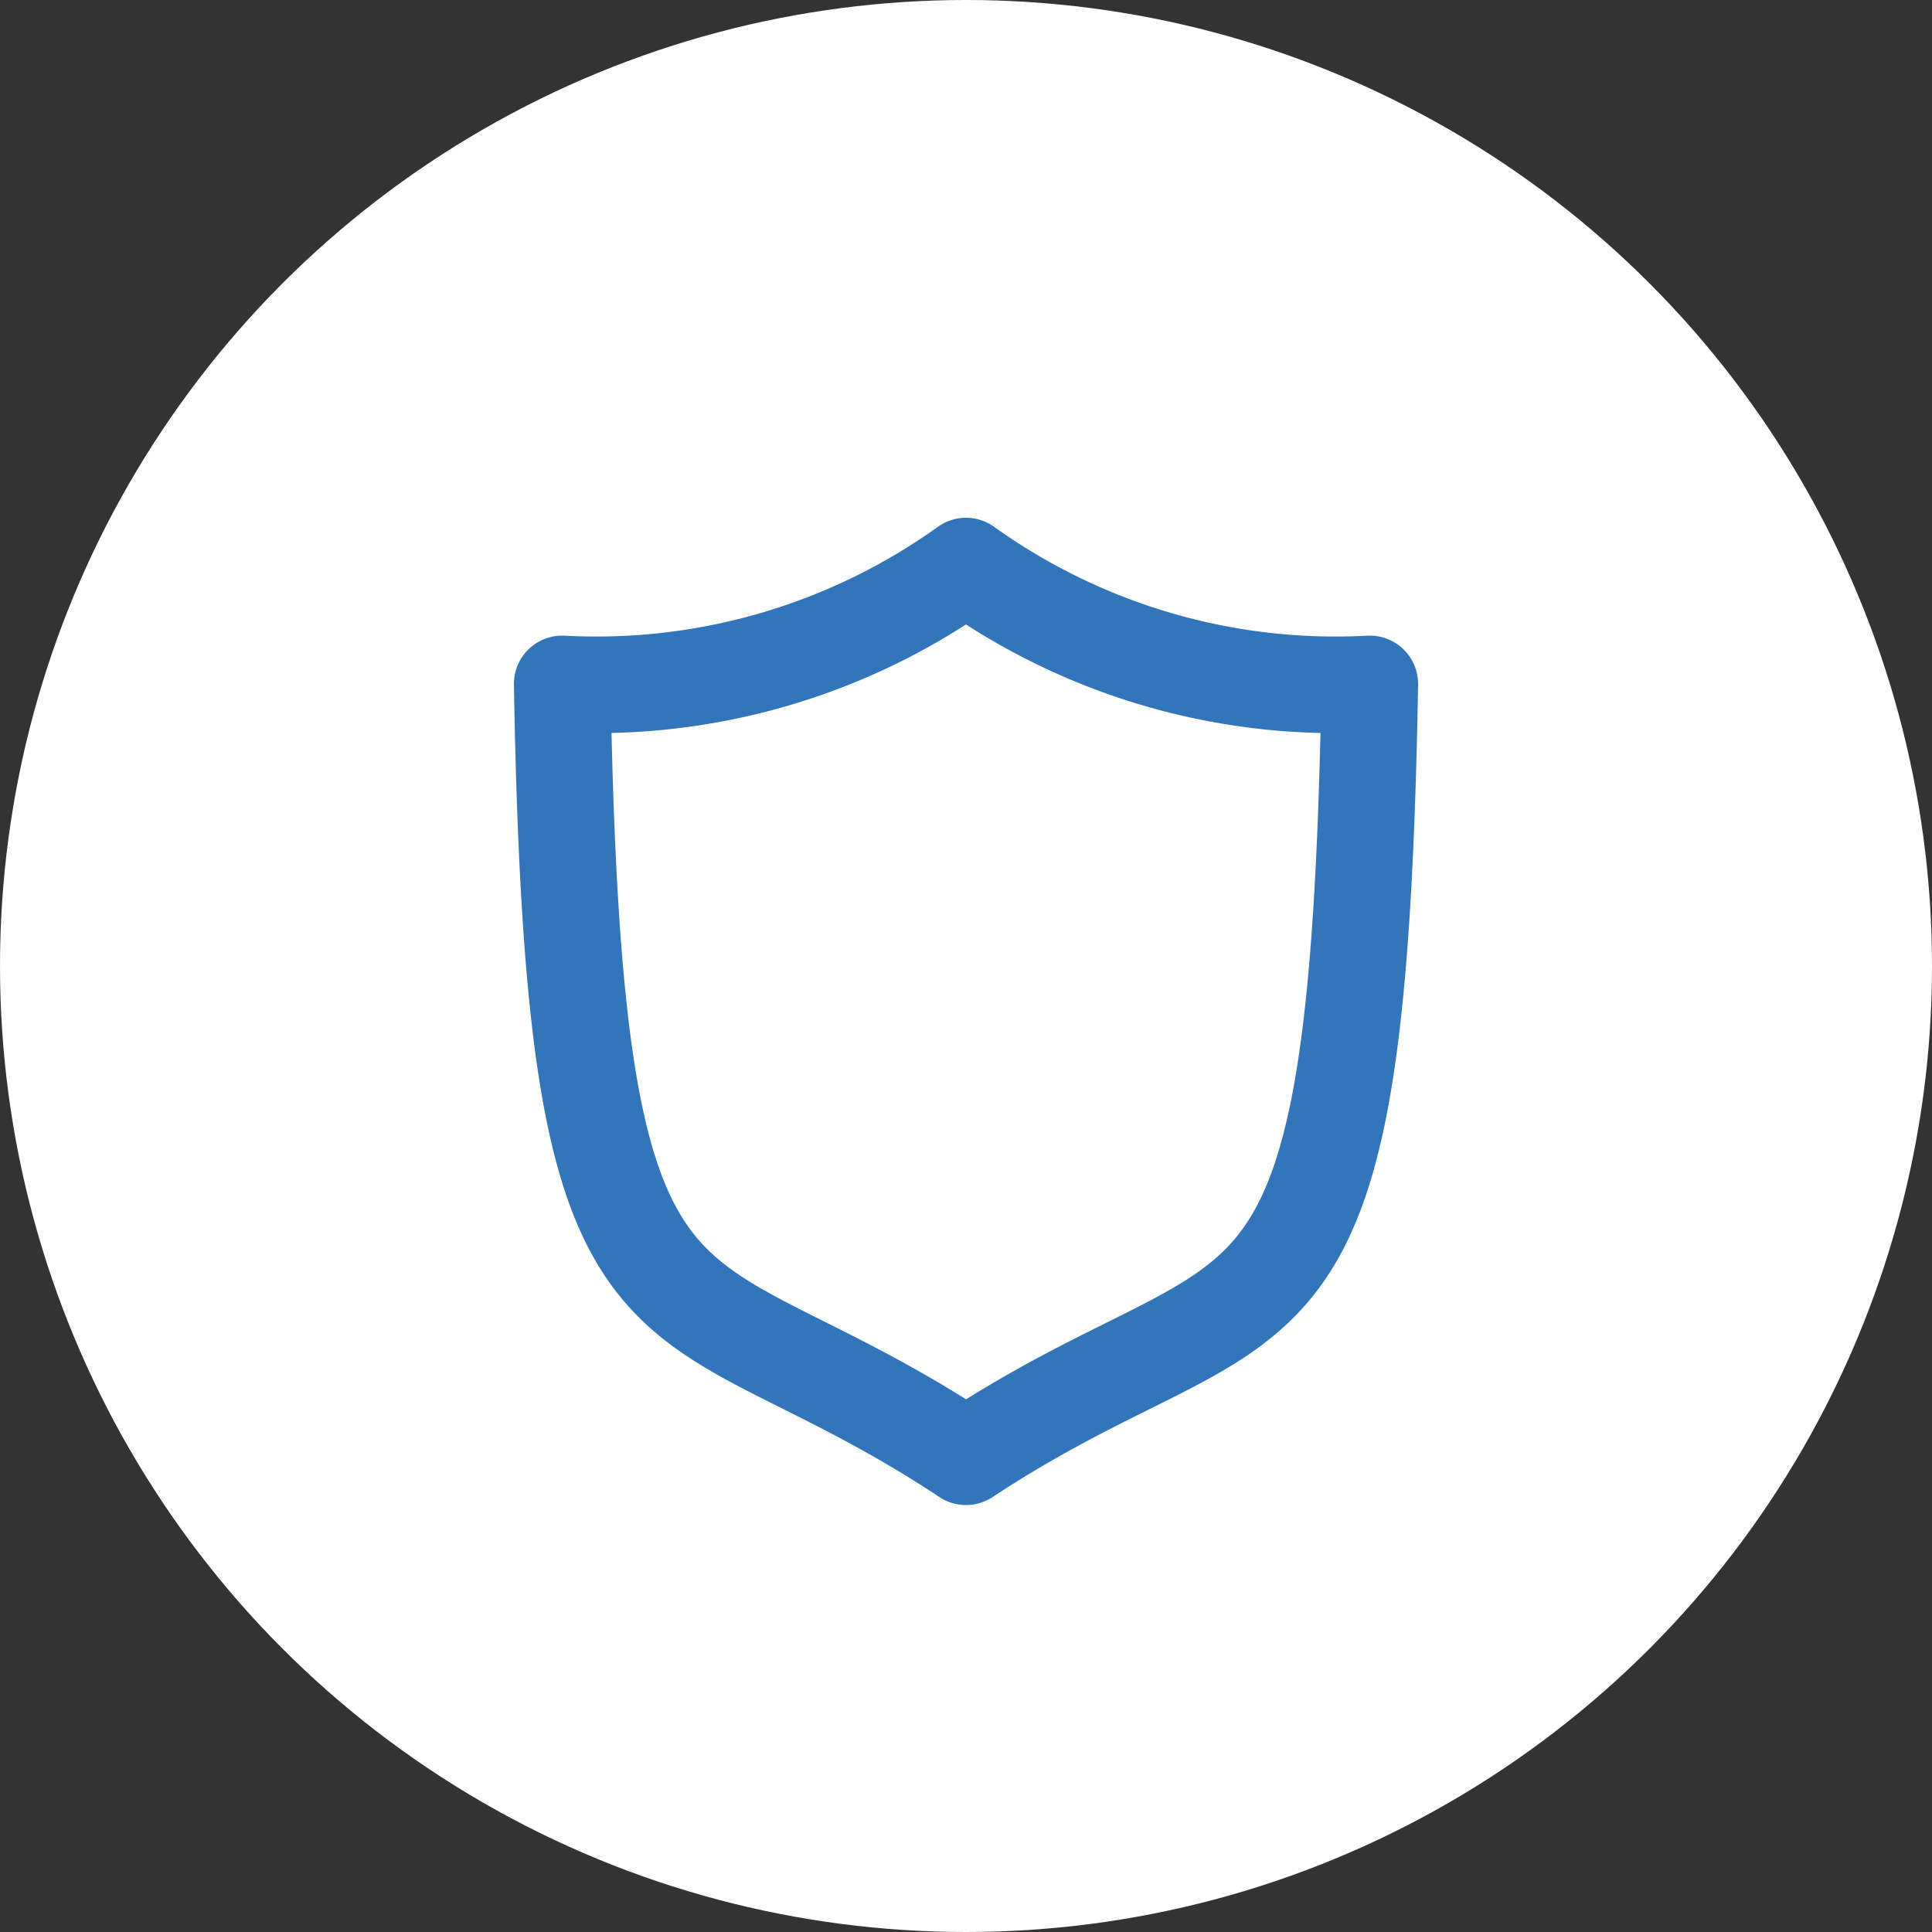 <svg id="ad8c2724-ed09-4ad9-8dd9-6d412b0735fe" data-name="Слой 1" xmlns="http://www.w3.org/2000/svg" viewBox="0 0 30 30"><rect x="0" y="0" width="30" height="30" fill="#333333" stroke="none"/><circle cx="15" cy="15" r="15" fill="#fff"/><path d="M15,8.79a9.85,9.85,0,0,0,6.27,1.83c-.19,11.11-1.57,8.9-6.27,12-4.71-3.12-6.08-.91-6.27-12A9.86,9.86,0,0,0,15,8.79Z" transform="translate(0 0)" fill="none" stroke="#3375bb" stroke-linecap="round" stroke-linejoin="round" stroke-width="1.5"/></svg>